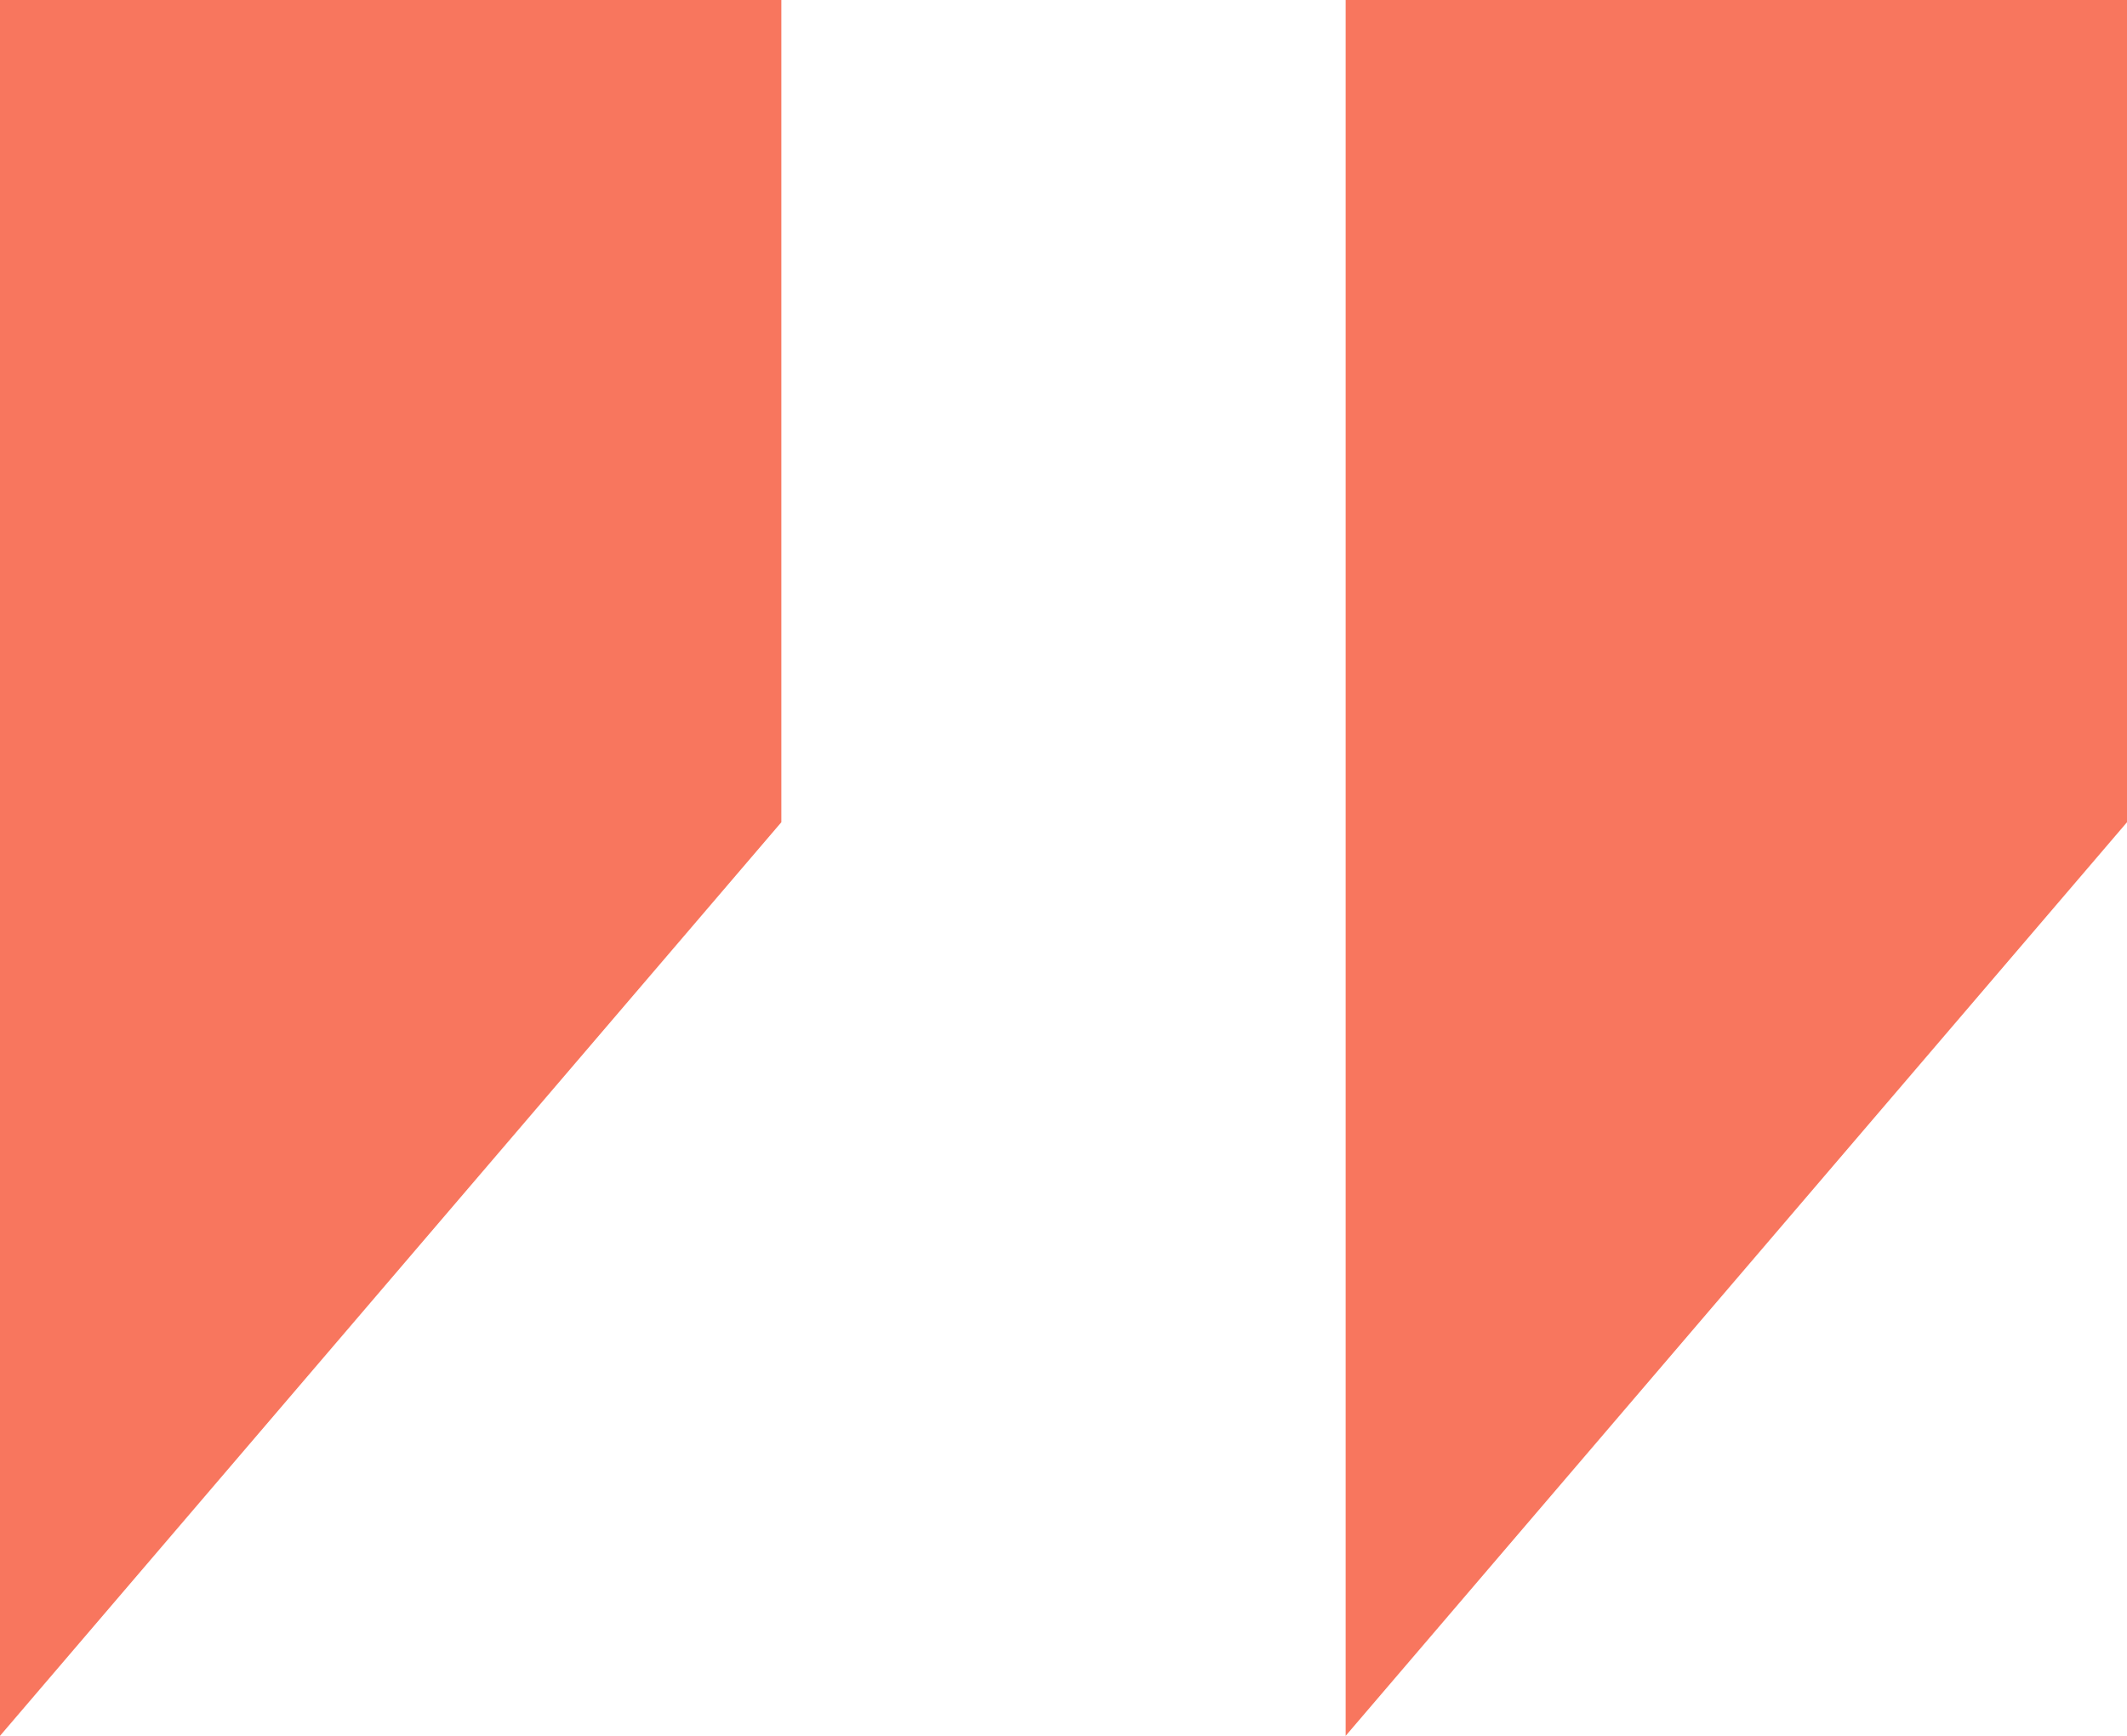 <svg xmlns="http://www.w3.org/2000/svg" width="49" height="40" viewBox="0 0 49 40">
    <g fill="#F8765E" fill-rule="evenodd">
        <path d="M0 0L18 0 18 18.947 0 40zM31 0L49 0 49 18.947 31 40z"/>
    </g>
</svg>
